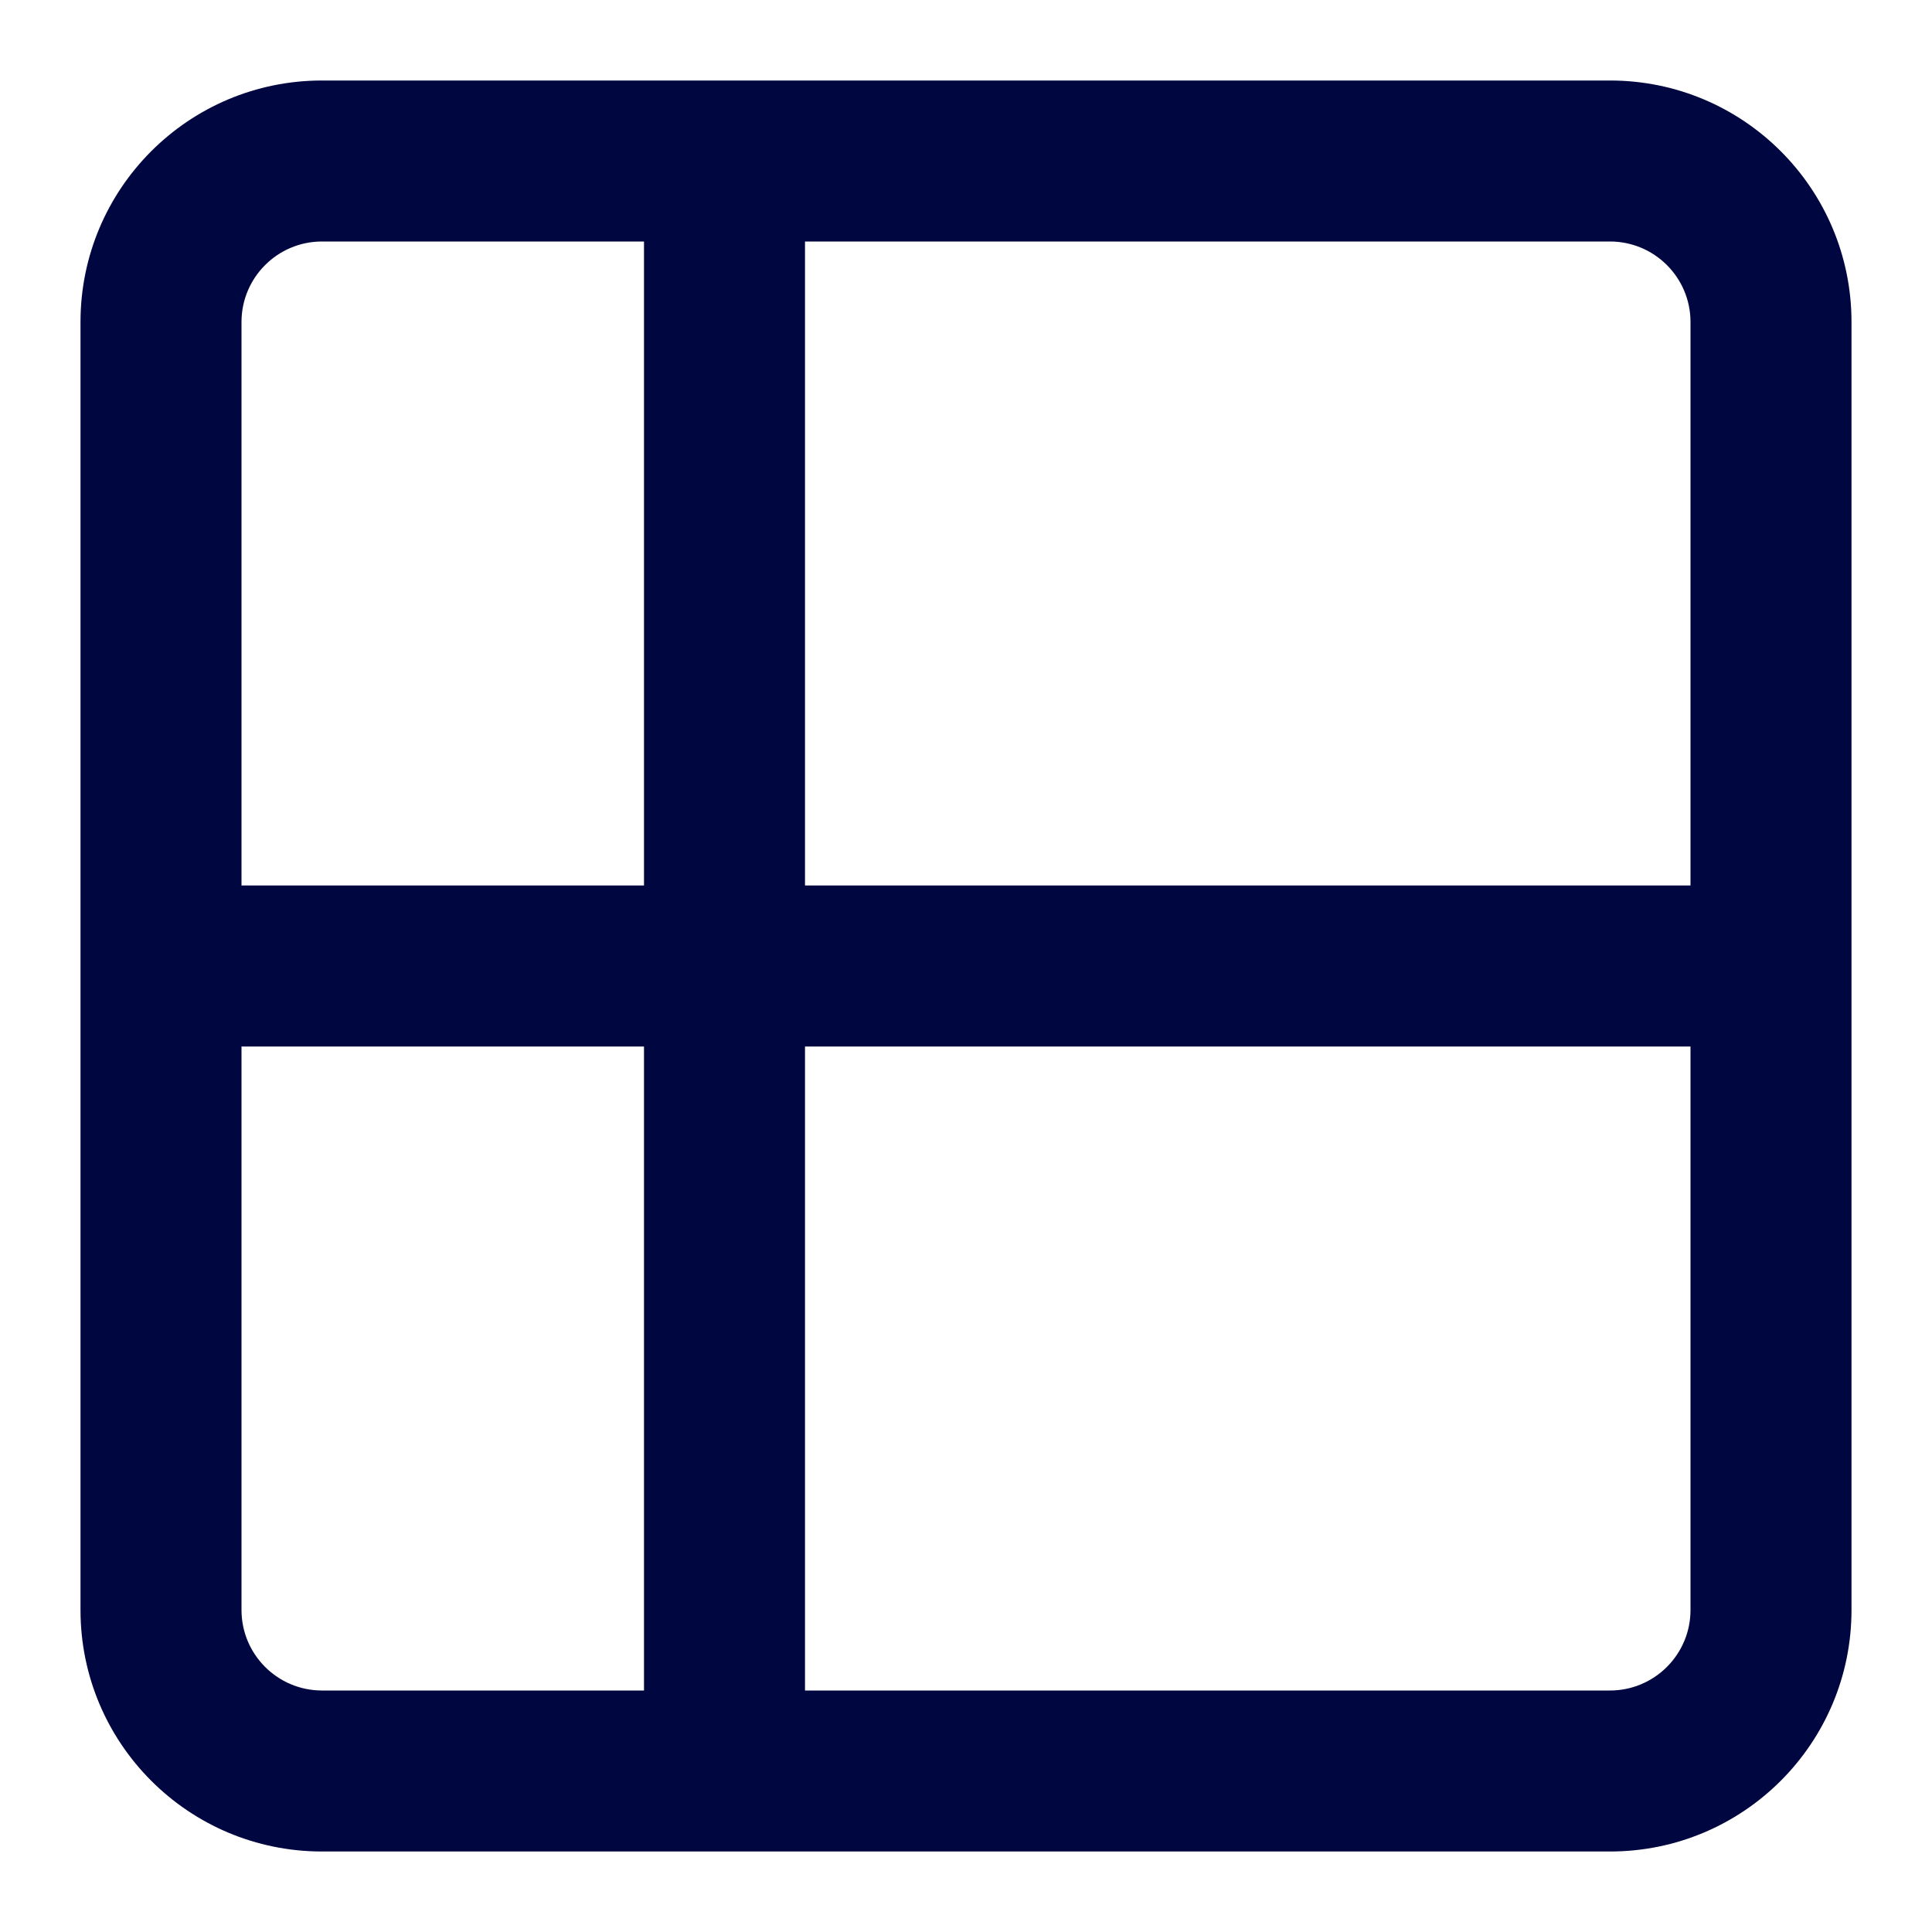 <svg width="24" height="24" viewBox="0 0 24 24" fill="none" xmlns="http://www.w3.org/2000/svg">
<path fill-rule="evenodd" clip-rule="evenodd" d="M20 1C21.657 1 23 2.343 23 4V20C23 21.657 21.657 23 20 23H4C2.343 23 1 21.657 1 20L1 4C1 2.343 2.343 1 4 1L20 1ZM21 4C21 3.448 20.552 3 20 3L10 3L10 11L21 11V4ZM21 13L10 13V21H20C20.552 21 21 20.552 21 20V13ZM8 21L8 13H3L3 20C3 20.552 3.448 21 4 21H8ZM3 11H8L8 3L4 3C3.448 3 3 3.448 3 4L3 11Z" fill="#000640"/>
</svg>
